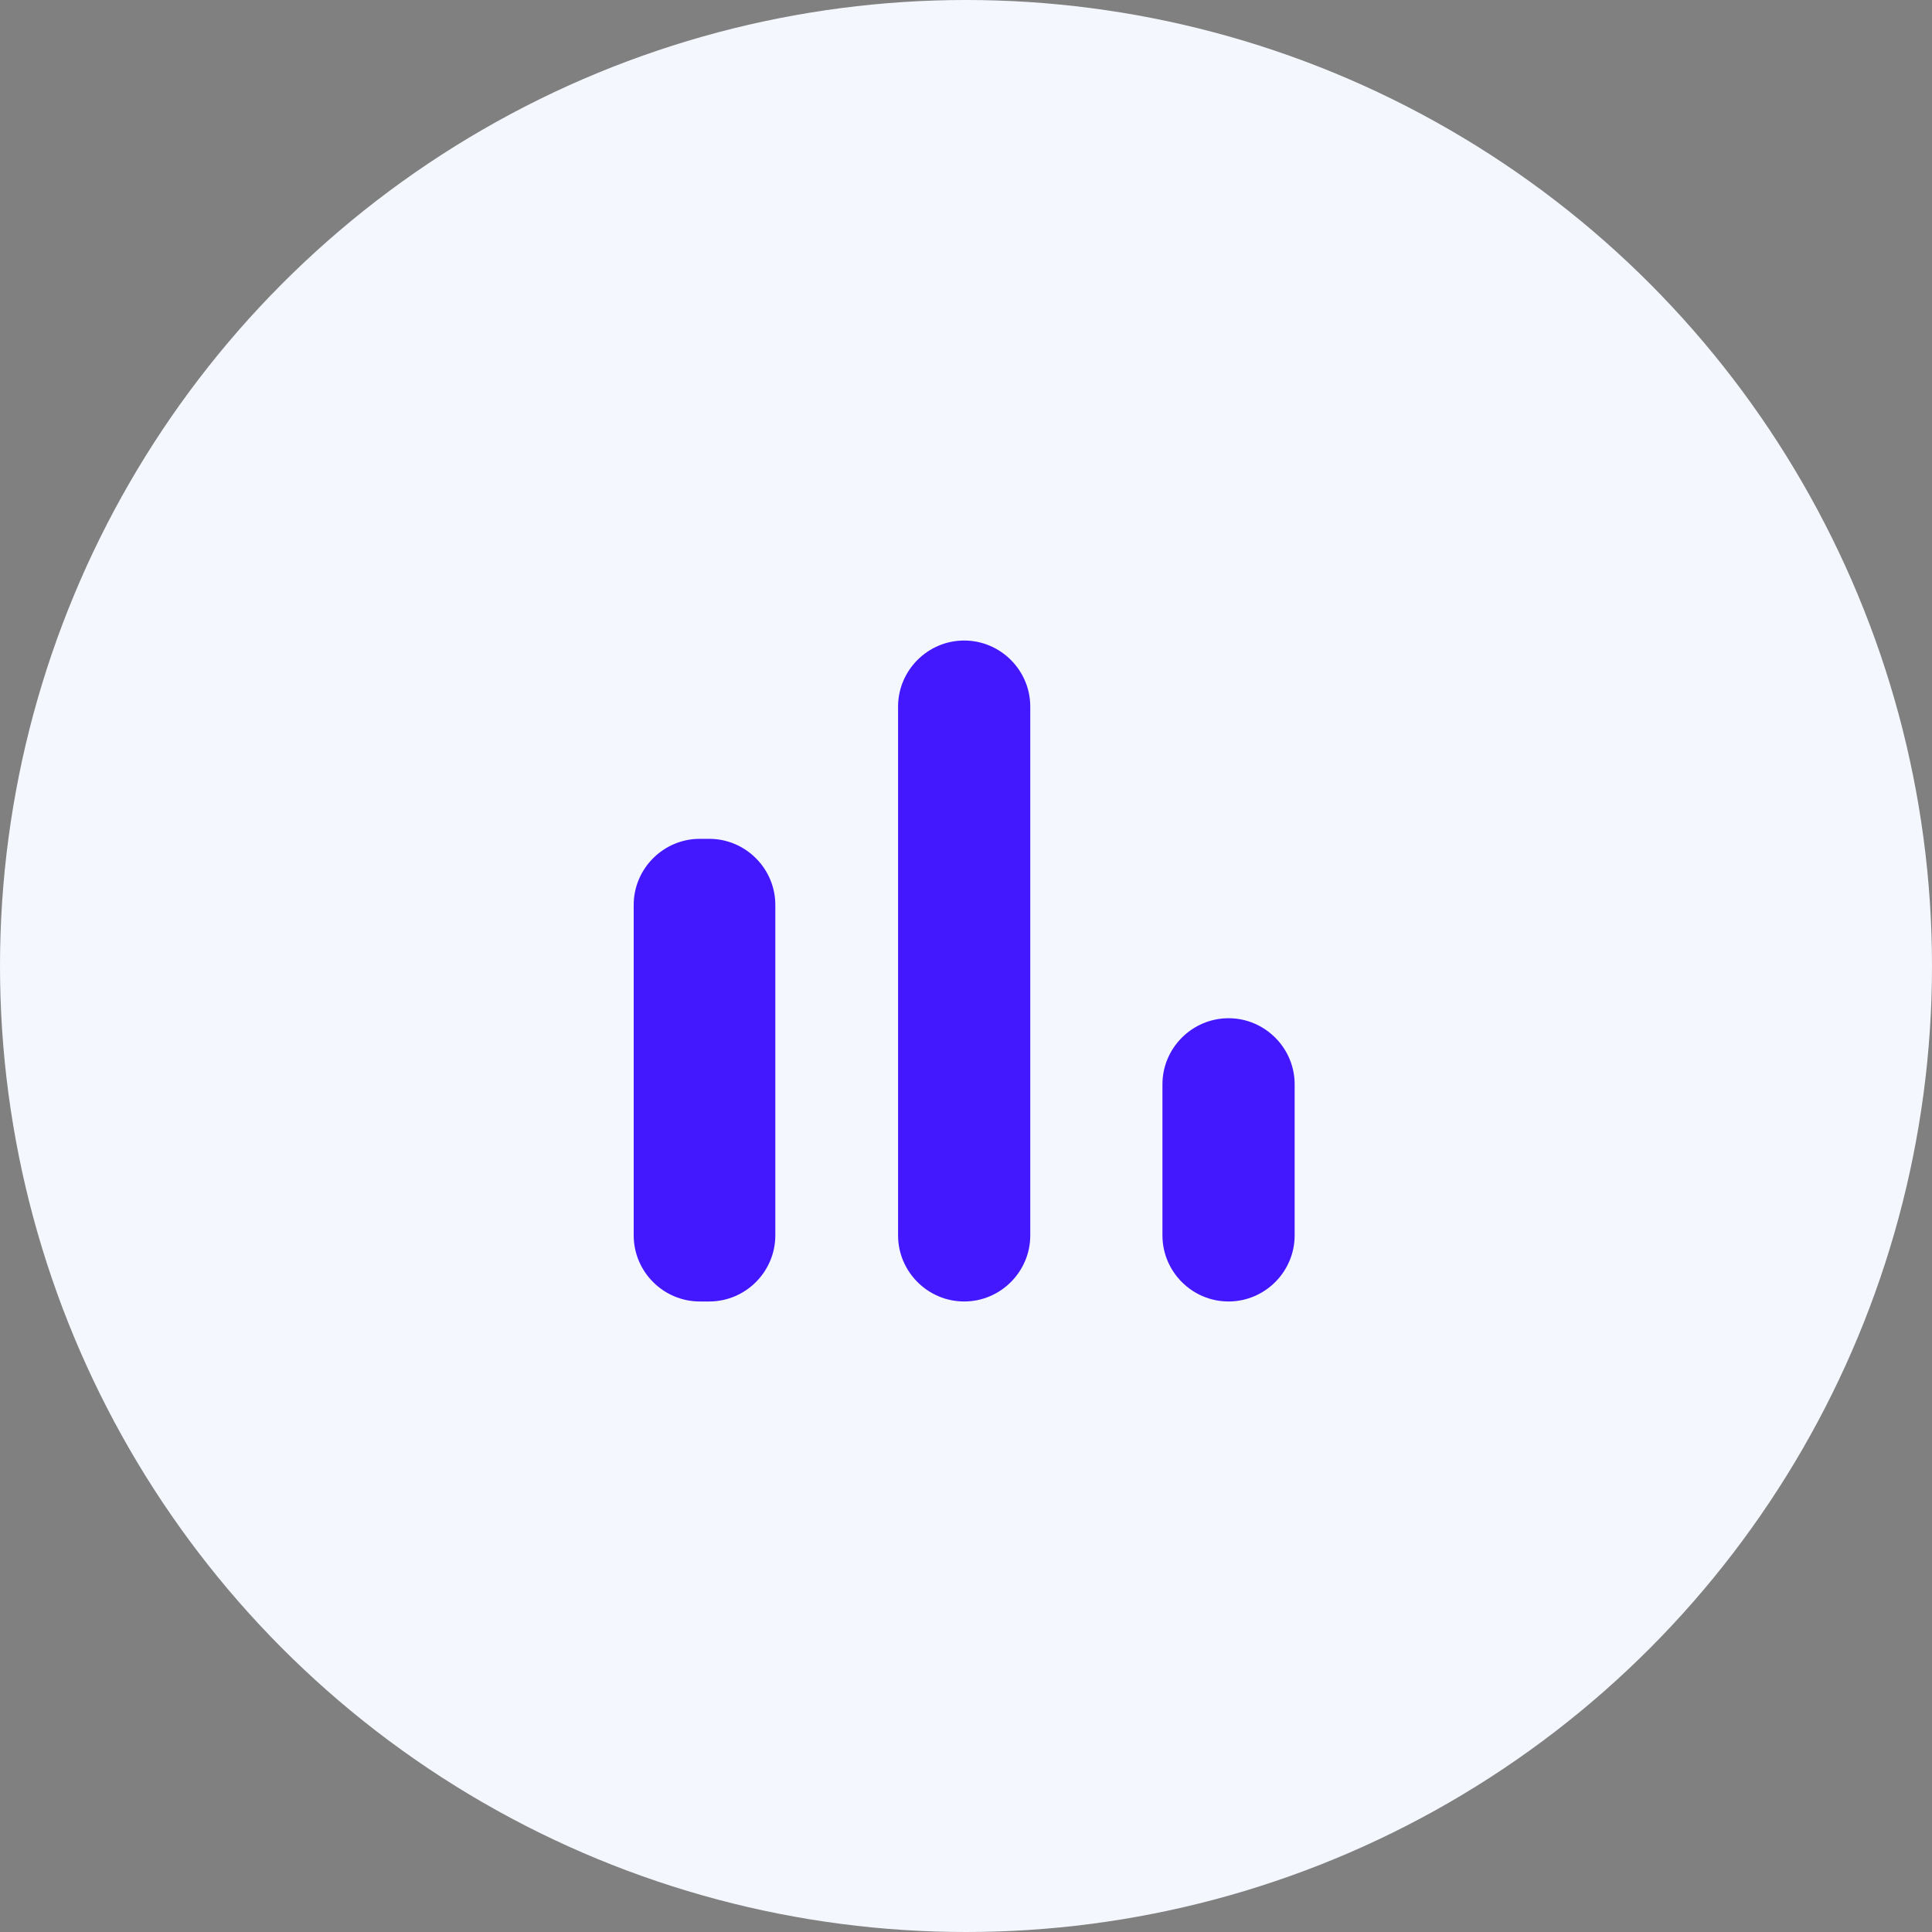 <svg width="56" height="56" viewBox="0 0 56 56" fill="none" xmlns="http://www.w3.org/2000/svg">
<rect x="0" y="0" width="56" height="56" fill="#808080" stroke="none"/>
<circle cx="28" cy="28" r="28" fill="#F4F7FE"/>
<path d="M20.284 24.314H20.558C21.611 24.314 22.473 25.176 22.473 26.229V35.808C22.473 36.862 21.611 37.724 20.558 37.724H20.284C19.23 37.724 18.368 36.862 18.368 35.808V26.229C18.368 25.176 19.23 24.314 20.284 24.314ZM27.947 18.566C29.001 18.566 29.863 19.428 29.863 20.482V35.808C29.863 36.862 29.001 37.724 27.947 37.724C26.893 37.724 26.031 36.862 26.031 35.808V20.482C26.031 19.428 26.893 18.566 27.947 18.566ZM35.61 29.514C36.664 29.514 37.526 30.376 37.526 31.429V35.808C37.526 36.862 36.664 37.724 35.61 37.724C34.556 37.724 33.694 36.862 33.694 35.808V31.429C33.694 30.376 34.556 29.514 35.61 29.514Z" fill="#4318FF"/>
</svg>
